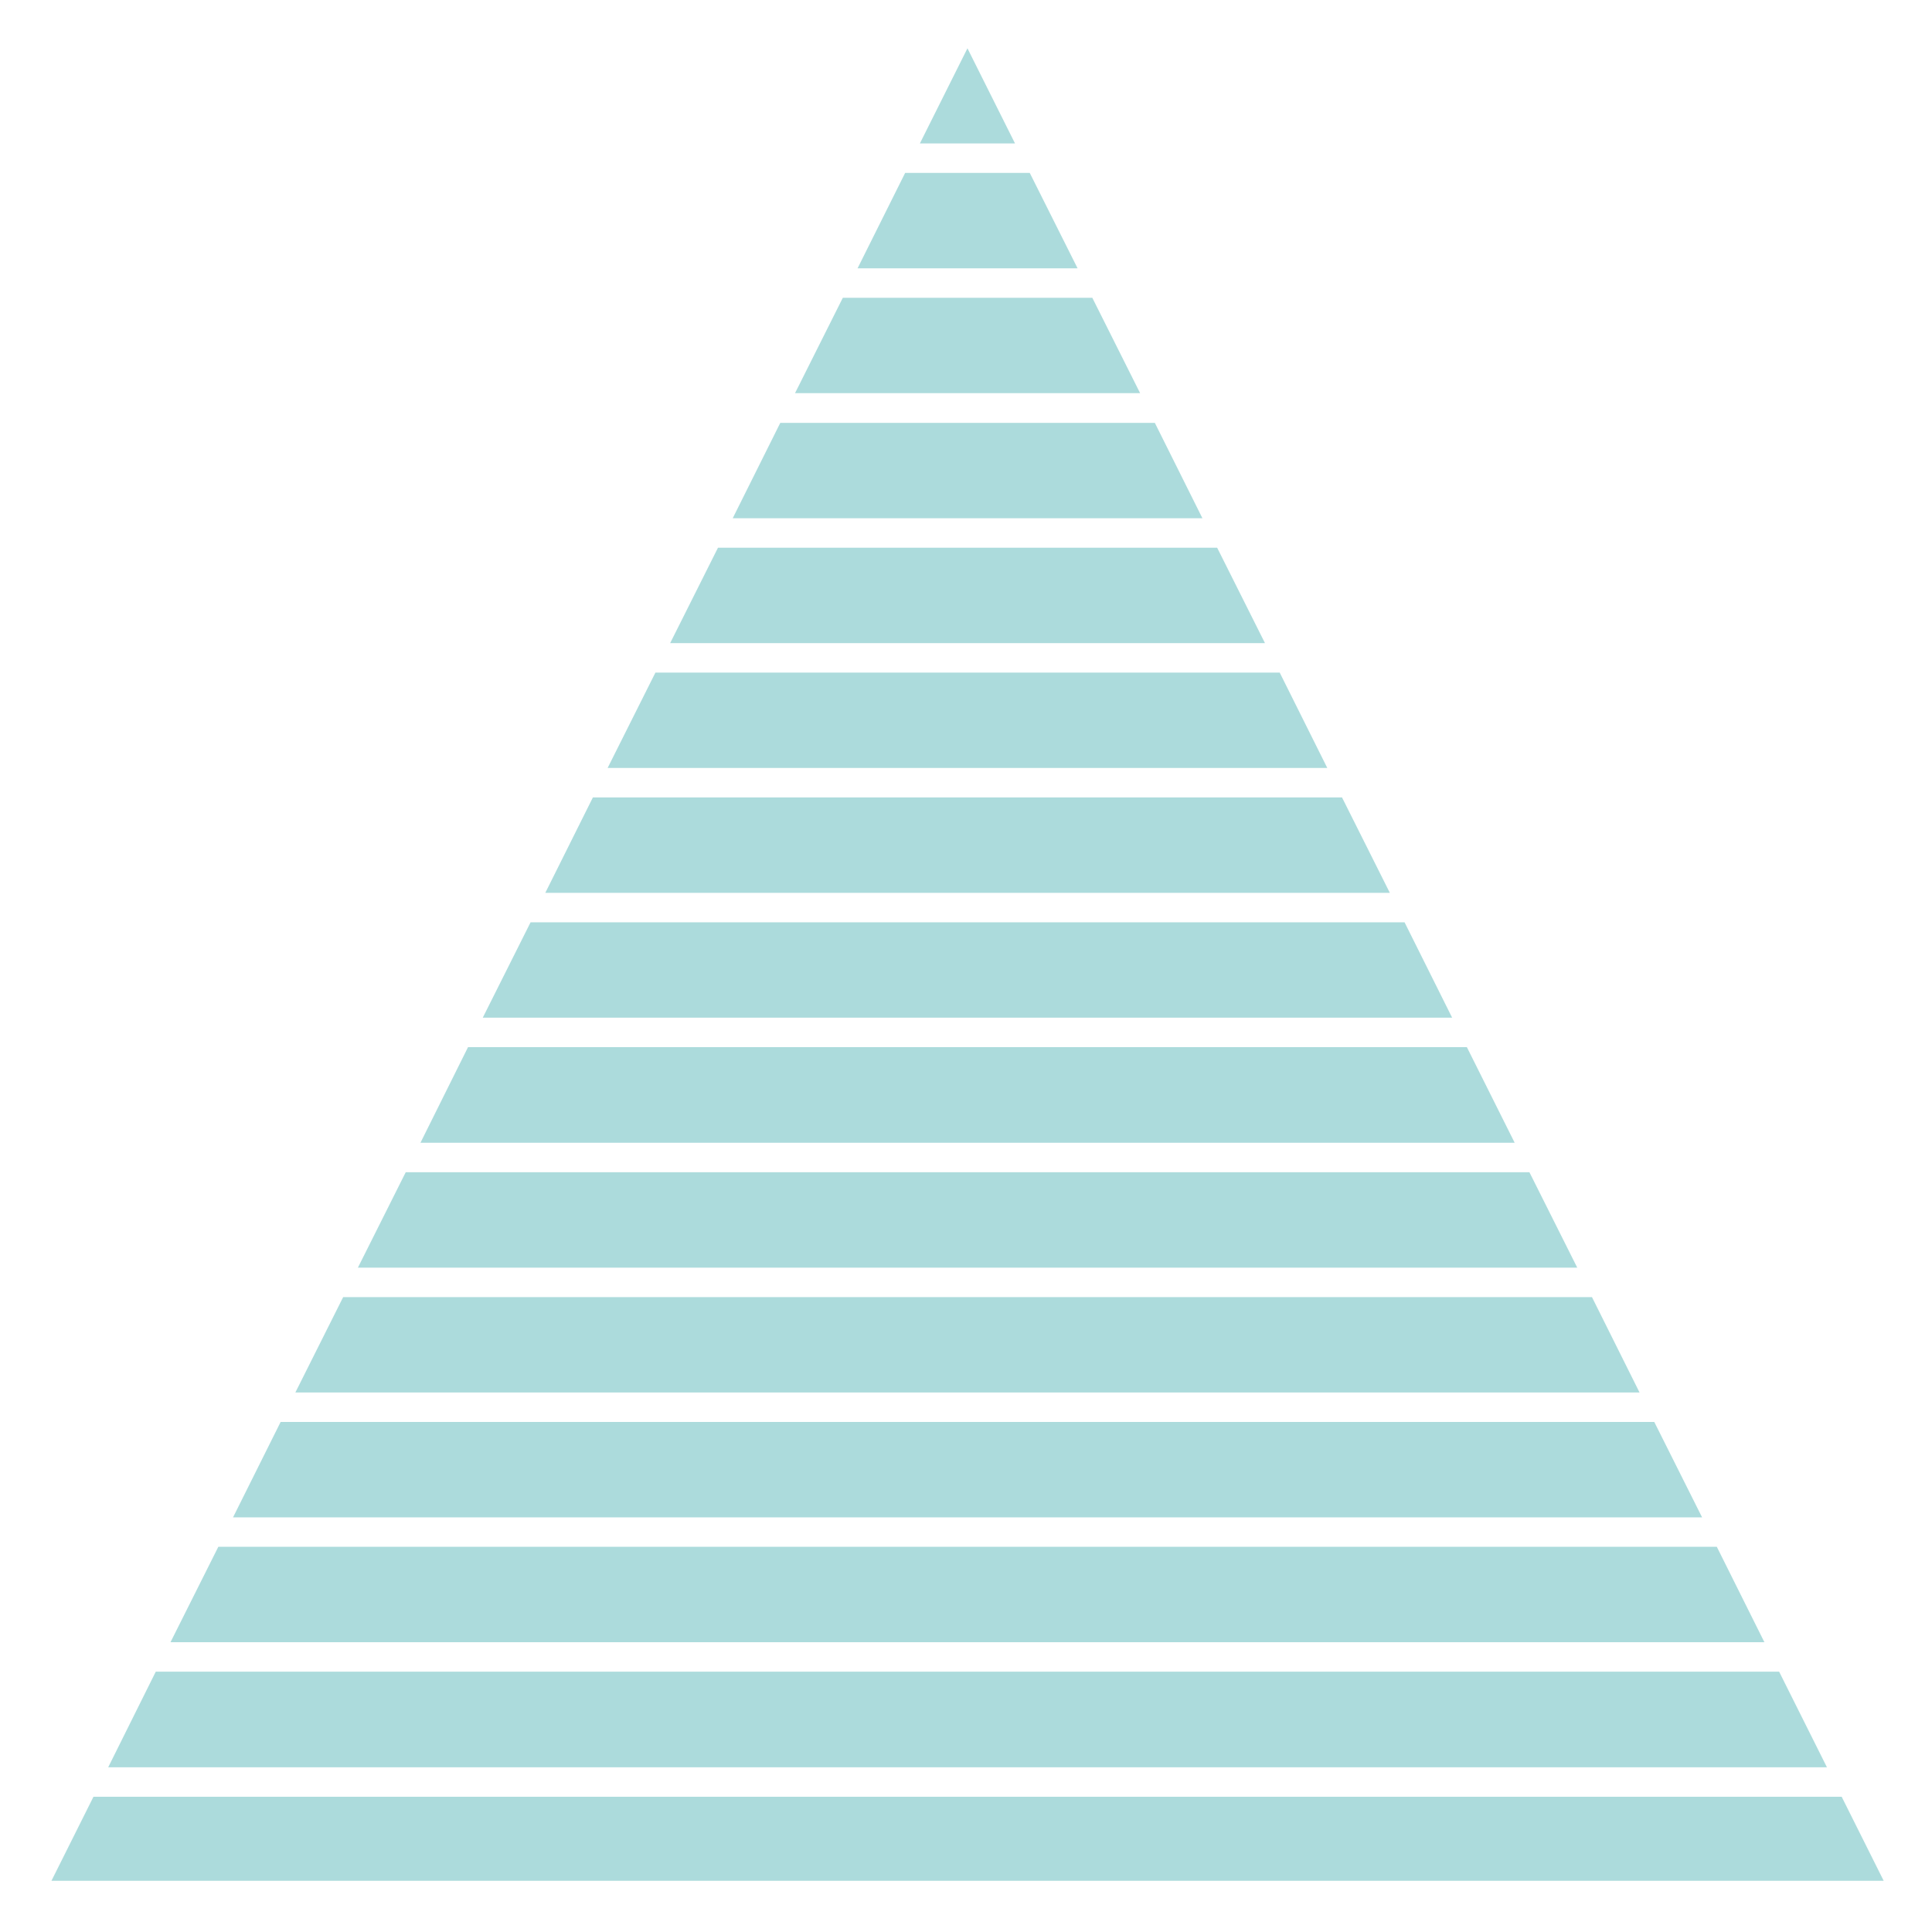 <?xml version="1.0" encoding="utf-8"?>
<!-- Generator: Adobe Illustrator 24.0.1, SVG Export Plug-In . SVG Version: 6.00 Build 0)  -->
<svg version="1.1" id="圖層_1" xmlns="http://www.w3.org/2000/svg" xmlns:xlink="http://www.w3.org/1999/xlink" x="0px" y="0px"
	 viewBox="0 0 80 80" style="enable-background:new 0 0 80 80;" xml:space="preserve">
<style type="text/css">
	.st0{fill:#ACDBDC;}
</style>
<g>
	<polygon class="st0" points="60.13,42.14 58.16,38.19 21.97,38.19 19.99,42.14 	"/>
	<polygon class="st0" points="57.55,36.97 55.57,33.02 24.55,33.02 22.58,36.97 	"/>
	<polygon class="st0" points="65.31,52.49 63.33,48.54 16.8,48.54 14.82,52.49 	"/>
	<polygon class="st0" points="62.72,47.32 60.74,43.36 19.38,43.36 17.41,47.32 	"/>
	<polygon class="st0" points="35.51,11.11 44.62,11.11 42.64,7.16 37.48,7.16 	"/>
	<polygon class="st0" points="52.38,26.63 50.4,22.68 29.73,22.68 27.75,26.63 	"/>
	<polygon class="st0" points="30.34,21.46 49.79,21.46 47.82,17.51 32.31,17.51 	"/>
	<polygon class="st0" points="54.96,31.8 52.99,27.85 27.14,27.85 25.16,31.8 	"/>
	<polygon class="st0" points="34.9,12.33 32.92,16.28 47.21,16.28 45.23,12.33 	"/>
	<polygon class="st0" points="42.03,5.94 40.06,2 38.09,5.94 	"/>
	<polygon class="st0" points="67.89,57.66 65.92,53.71 14.21,53.71 12.23,57.66 	"/>
	<polygon class="st0" points="3.87,74.4 2.13,77.88 78,77.88 76.26,74.4 	"/>
	<polygon class="st0" points="70.48,62.83 68.5,58.88 11.62,58.88 9.65,62.83 	"/>
	<polygon class="st0" points="73.67,69.22 6.45,69.22 4.48,73.18 75.65,73.18 	"/>
	<polygon class="st0" points="73.06,68 71.09,64.05 9.04,64.05 7.06,68 	"/>
</g>
</svg>
